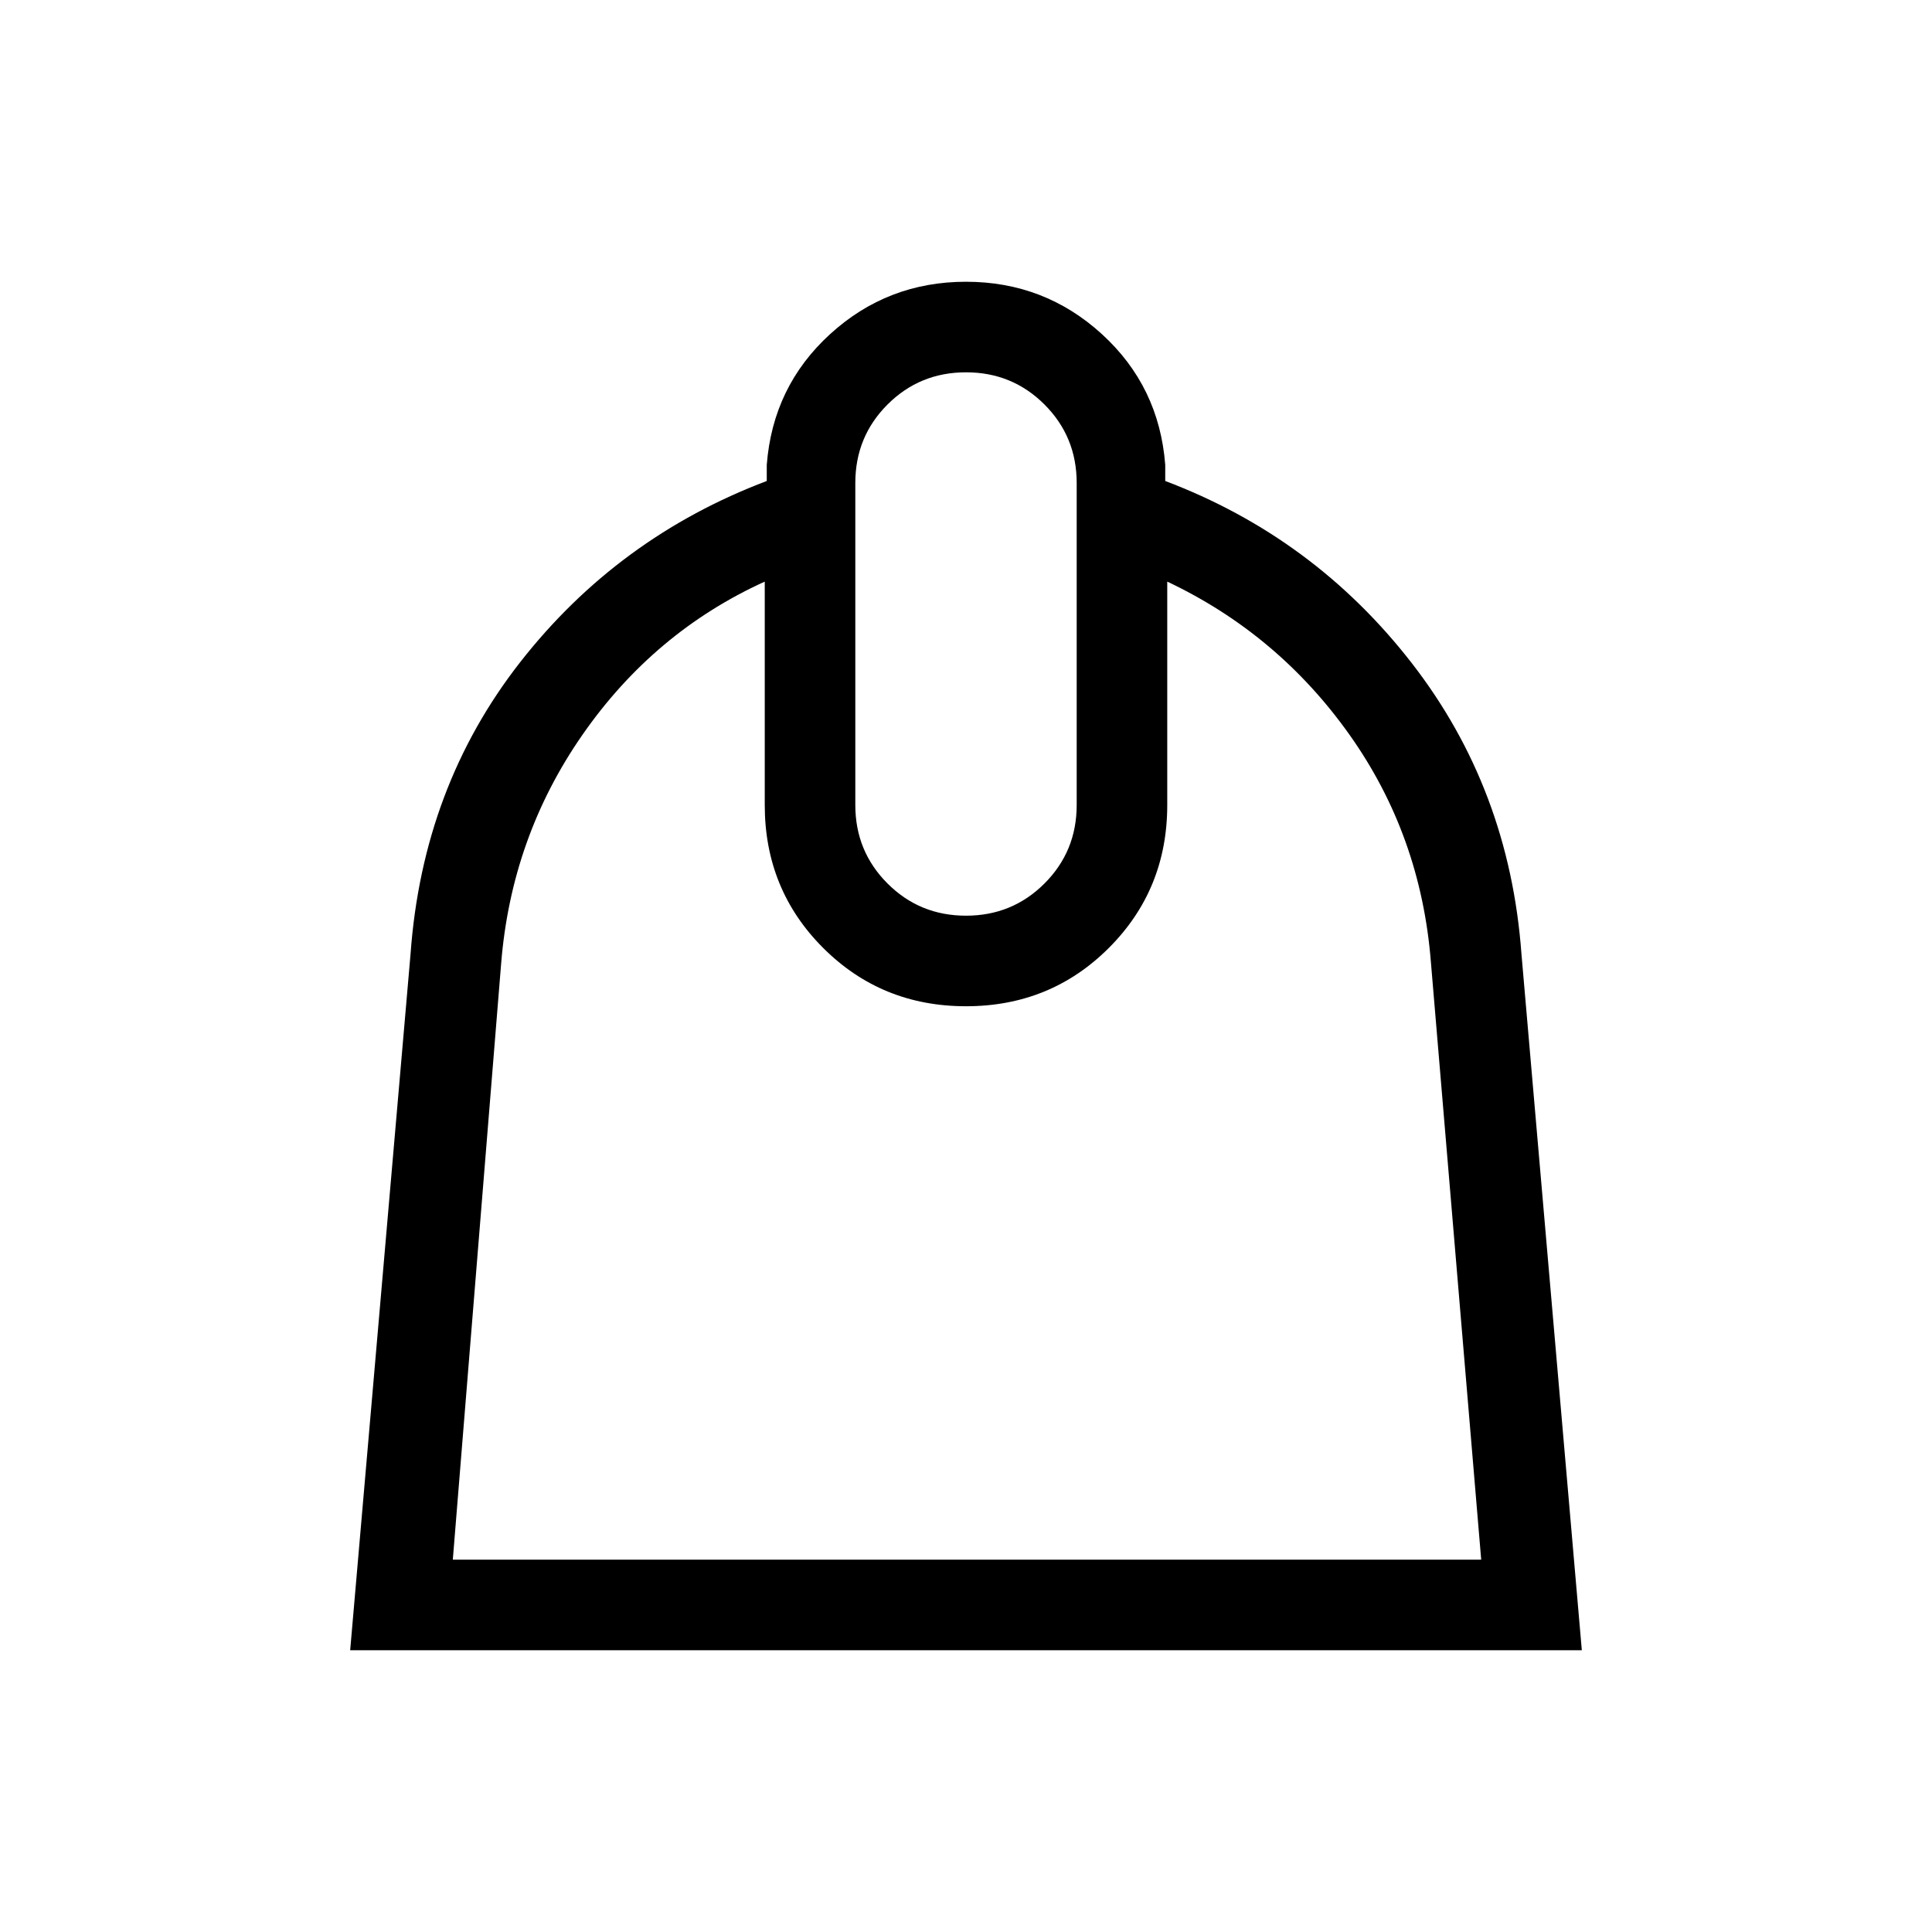 <svg xmlns="http://www.w3.org/2000/svg" width="48" height="48"><path d="m8.7 41 1.5-17.3q.3-4.15 2.725-7.25 2.425-3.1 6.125-4.5v-.4q.15-1.95 1.575-3.25T24 7q1.95 0 3.375 1.3t1.575 3.25v.4q3.7 1.4 6.125 4.525Q37.5 19.6 37.8 23.7L39.3 41zm2.55-2.25H36.8L35.55 23.9q-.25-3.15-2.025-5.65-1.775-2.5-4.525-3.8V20q0 2.1-1.45 3.55Q26.1 25 24 25q-2.1 0-3.55-1.45Q19 22.1 19 20v-5.55q-2.75 1.25-4.525 3.8-1.775 2.55-2.025 5.7zm12.75-16q1.15 0 1.95-.8t.8-1.95v-8q0-1.15-.8-1.95T24 9.25q-1.15 0-1.95.8t-.8 1.95v8q0 1.15.8 1.95t1.95.8zm.05 2.25z"/></svg>